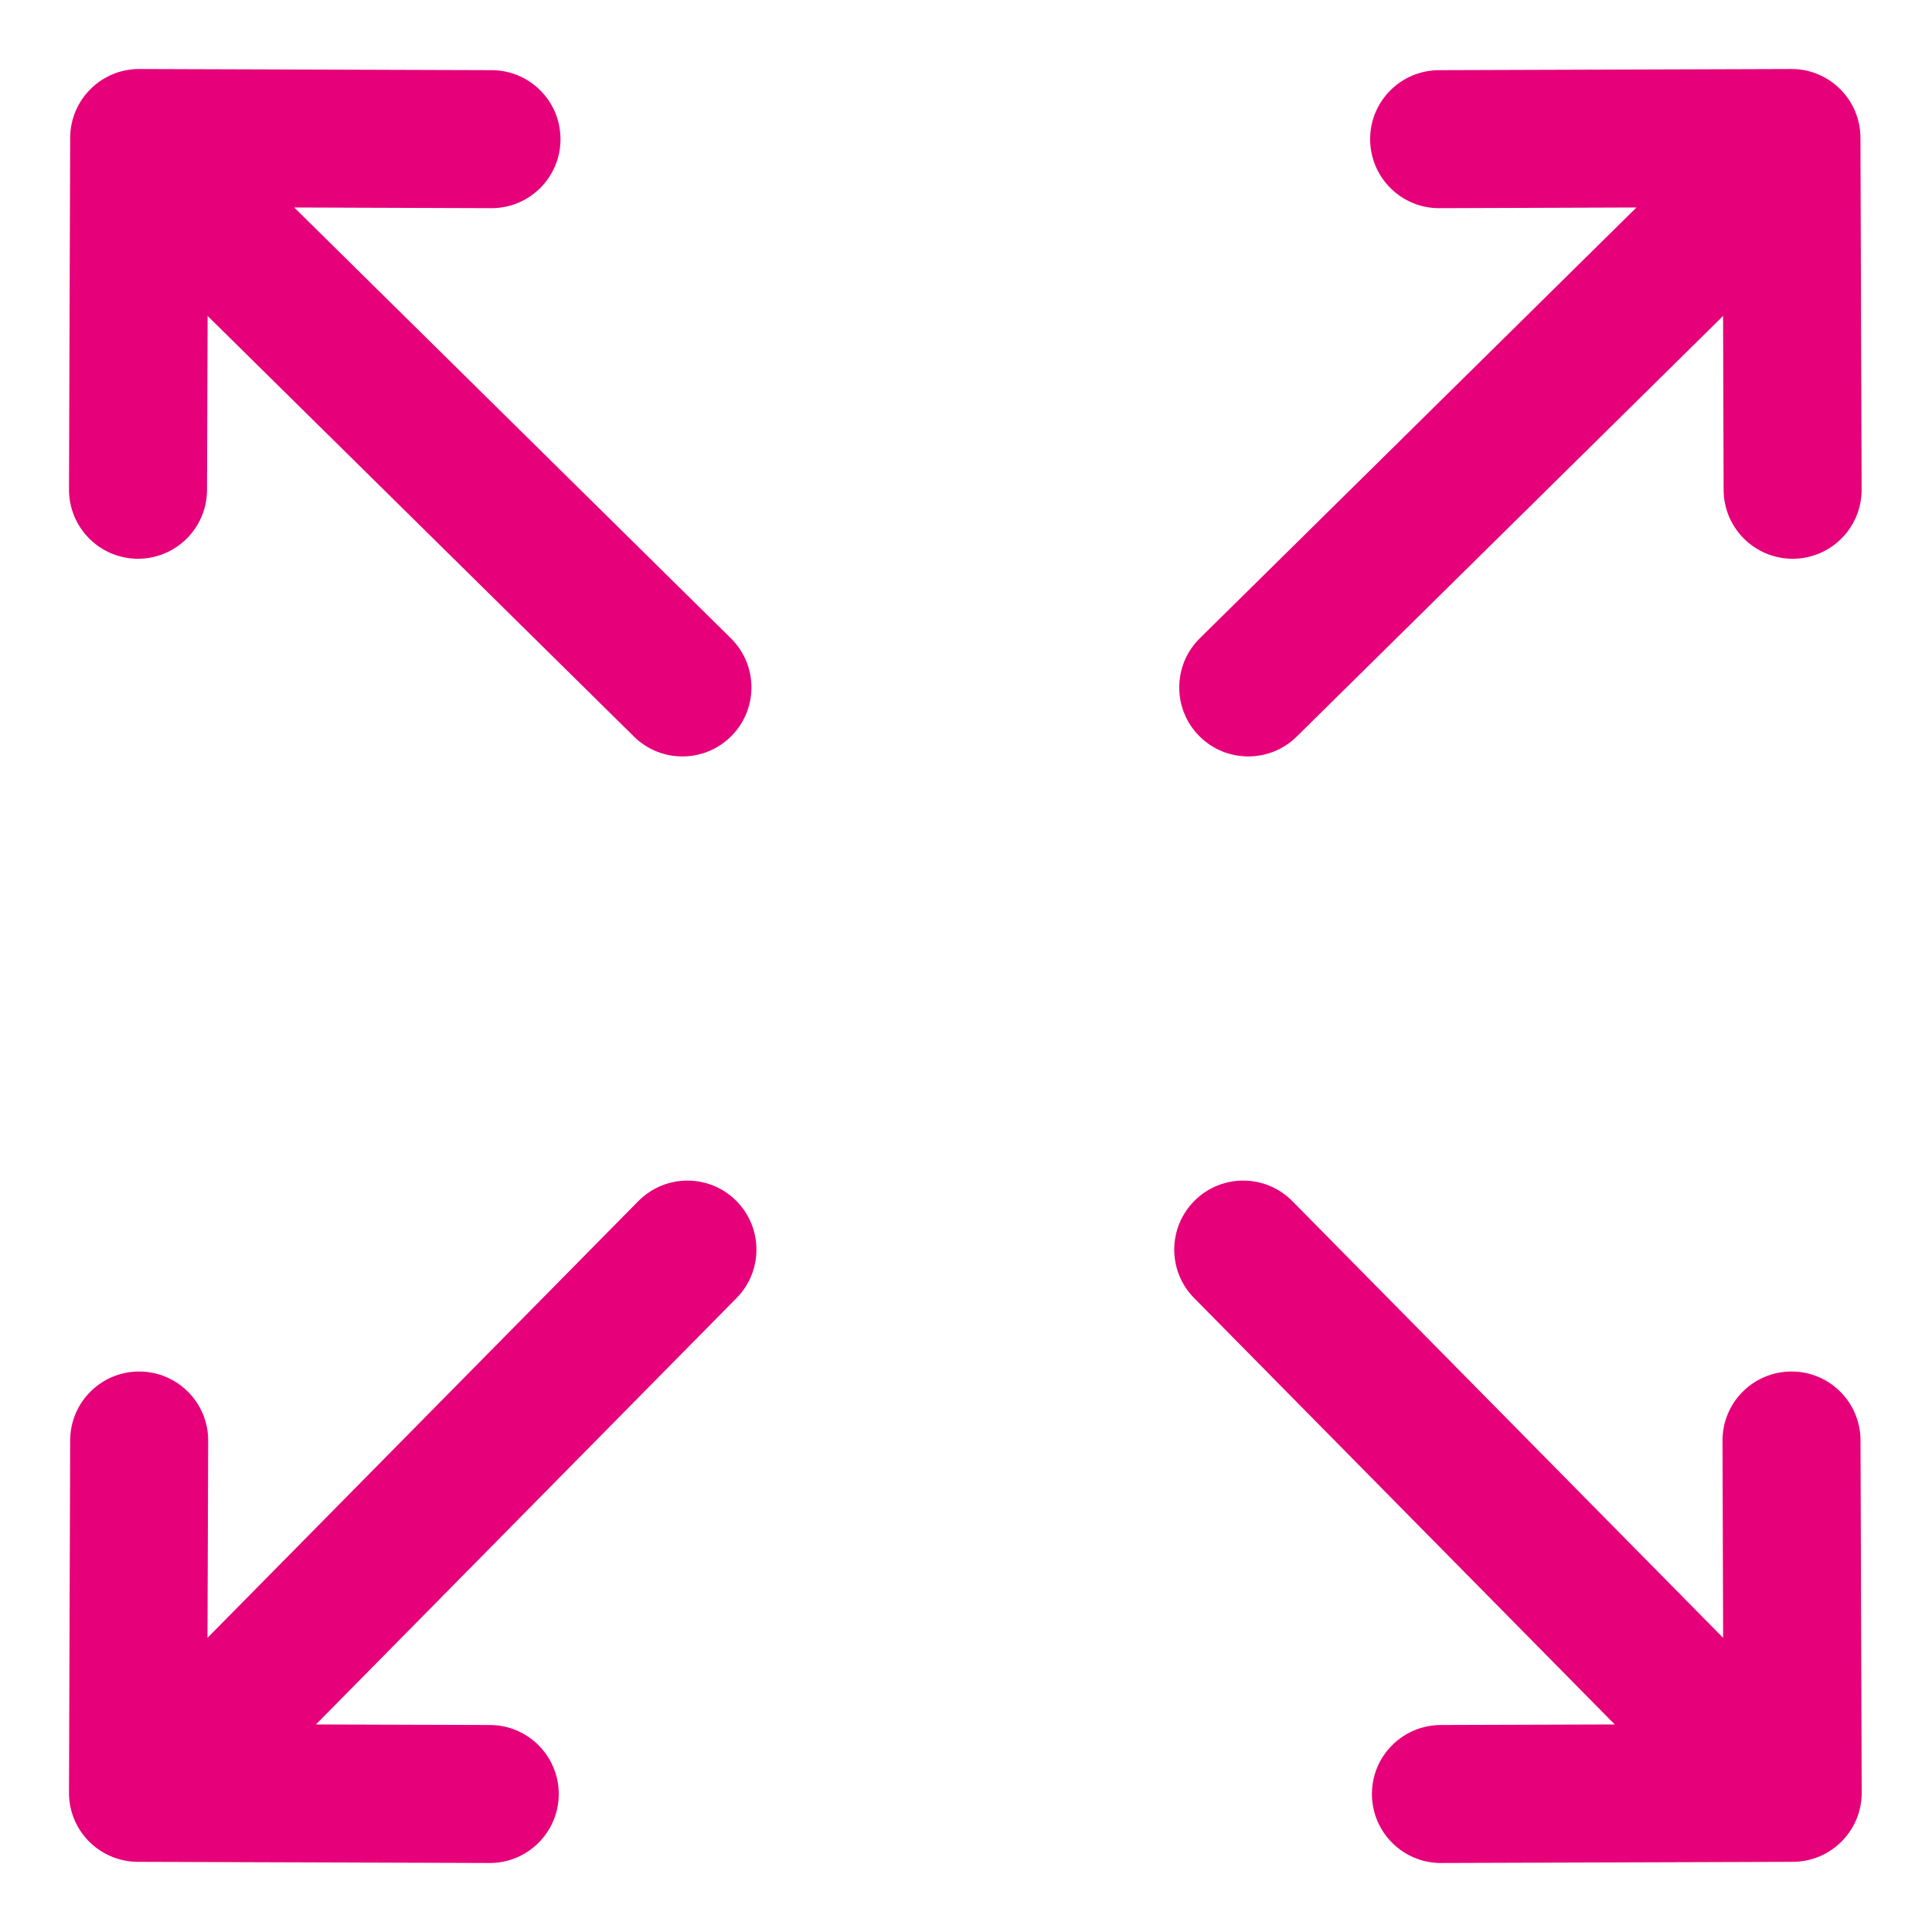 <svg width="48" height="48" viewBox="0 0 28 28" fill="#e6007a" xmlns="http://www.w3.org/2000/svg" stroke-width="2" stroke-linecap="round" stroke-linejoin="round" stroke="#e6007a"><path fill-rule="evenodd" clip-rule="evenodd" d="M1.017 1.997C1.019 1.444 1.468 0.998 2.021 1L7.127 1.017C7.679 1.019 8.125 1.468 8.123 2.02C8.122 2.572 7.672 3.019 7.12 3.017L4.264 3.007L10.593 9.251C10.986 9.639 10.99 10.272 10.602 10.665C10.215 11.058 9.581 11.063 9.188 10.675L3.009 4.579L3 7.101C2.999 7.653 2.549 8.099 1.997 8.098C1.445 8.096 0.999 7.647 1 7.094L1.017 1.997ZM26.963 1.997C26.962 1.444 26.512 0.998 25.96 1L20.854 1.017C20.302 1.019 19.855 1.468 19.857 2.02C19.859 2.572 20.308 3.019 20.86 3.017L23.717 3.007L17.388 9.251C16.995 9.639 16.991 10.272 17.378 10.665C17.766 11.058 18.399 11.063 18.793 10.675L24.972 4.579L24.98 7.101C24.982 7.653 25.431 8.099 25.983 8.098C26.536 8.096 26.982 7.647 26.98 7.094L26.963 1.997ZM1 25.98C0.998 26.532 1.444 26.981 1.997 26.983L7.094 27C7.647 27.002 8.096 26.555 8.098 26.003C8.099 25.451 7.653 25.002 7.101 25L4.579 24.992L10.675 18.812C11.063 18.419 11.058 17.786 10.665 17.398C10.272 17.01 9.639 17.015 9.251 17.408L3.007 23.737L3.017 20.88C3.019 20.328 2.572 19.879 2.02 19.877C1.468 19.875 1.019 20.321 1.017 20.874L1 25.98ZM25.984 26.983C26.536 26.981 26.983 26.532 26.981 25.98L26.964 20.874C26.962 20.321 26.513 19.875 25.961 19.877C25.408 19.879 24.962 20.328 24.964 20.88L24.973 23.737L18.73 17.408C18.342 17.015 17.709 17.01 17.316 17.398C16.923 17.786 16.918 18.419 17.306 18.812L23.402 24.992L20.88 25C20.328 25.002 19.881 25.451 19.883 26.003C19.885 26.555 20.334 27.002 20.886 27L25.984 26.983Z" stroke="none"></path></svg>